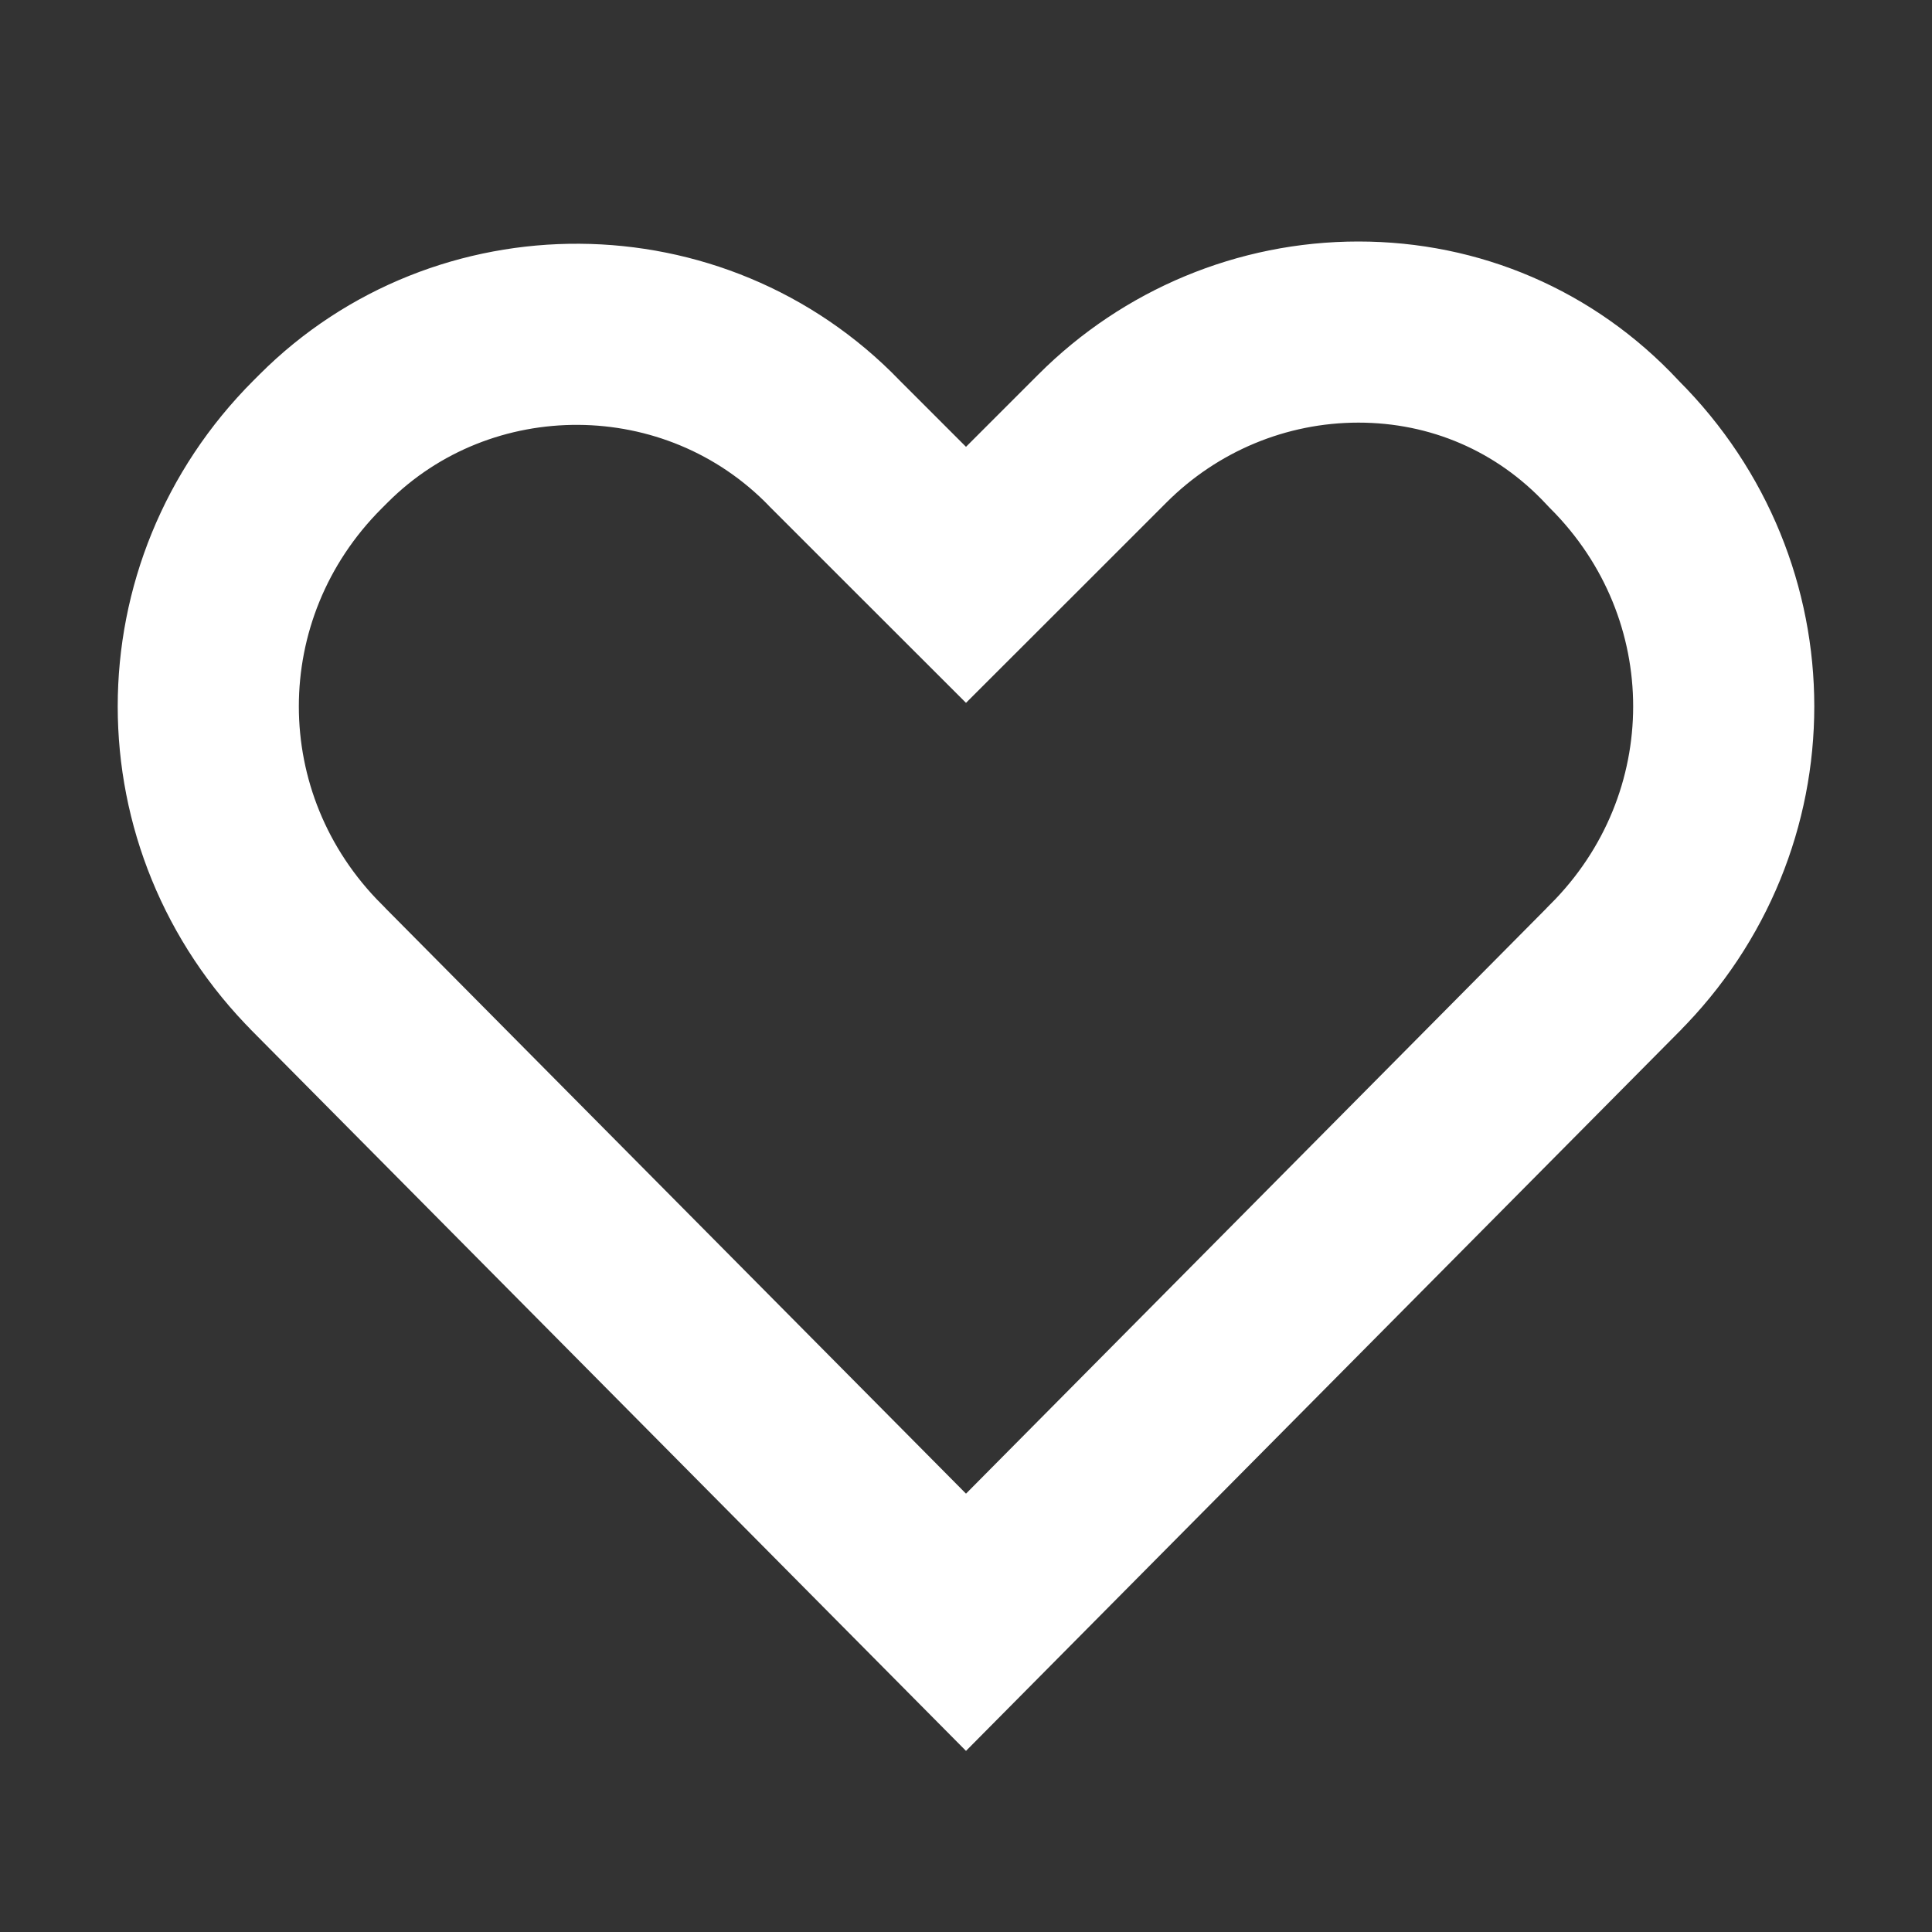 <svg width="32" height="32" viewBox="0 0 32 32" fill="none" xmlns="http://www.w3.org/2000/svg">
<rect x="0" y="0" width="32" height="32" fill="#333333" stroke="none"/>
<path d="M14.939 8.461L16 9.521L17.061 8.461L18.261 7.261C19.383 6.139 20.902 5.5 22.5 5.5C24.092 5.5 25.592 6.133 26.703 7.323L26.721 7.342L26.739 7.361C29.154 9.775 29.154 13.625 26.739 16.039L26.735 16.044L16 26.87L5.265 16.044L5.265 16.044L5.261 16.039C2.846 13.625 2.846 9.775 5.261 7.361L5.361 7.261C7.672 4.949 11.508 4.949 13.822 7.343L13.83 7.352L13.839 7.361L14.939 8.461Z" stroke="white" stroke-width="3"/>
</svg>

